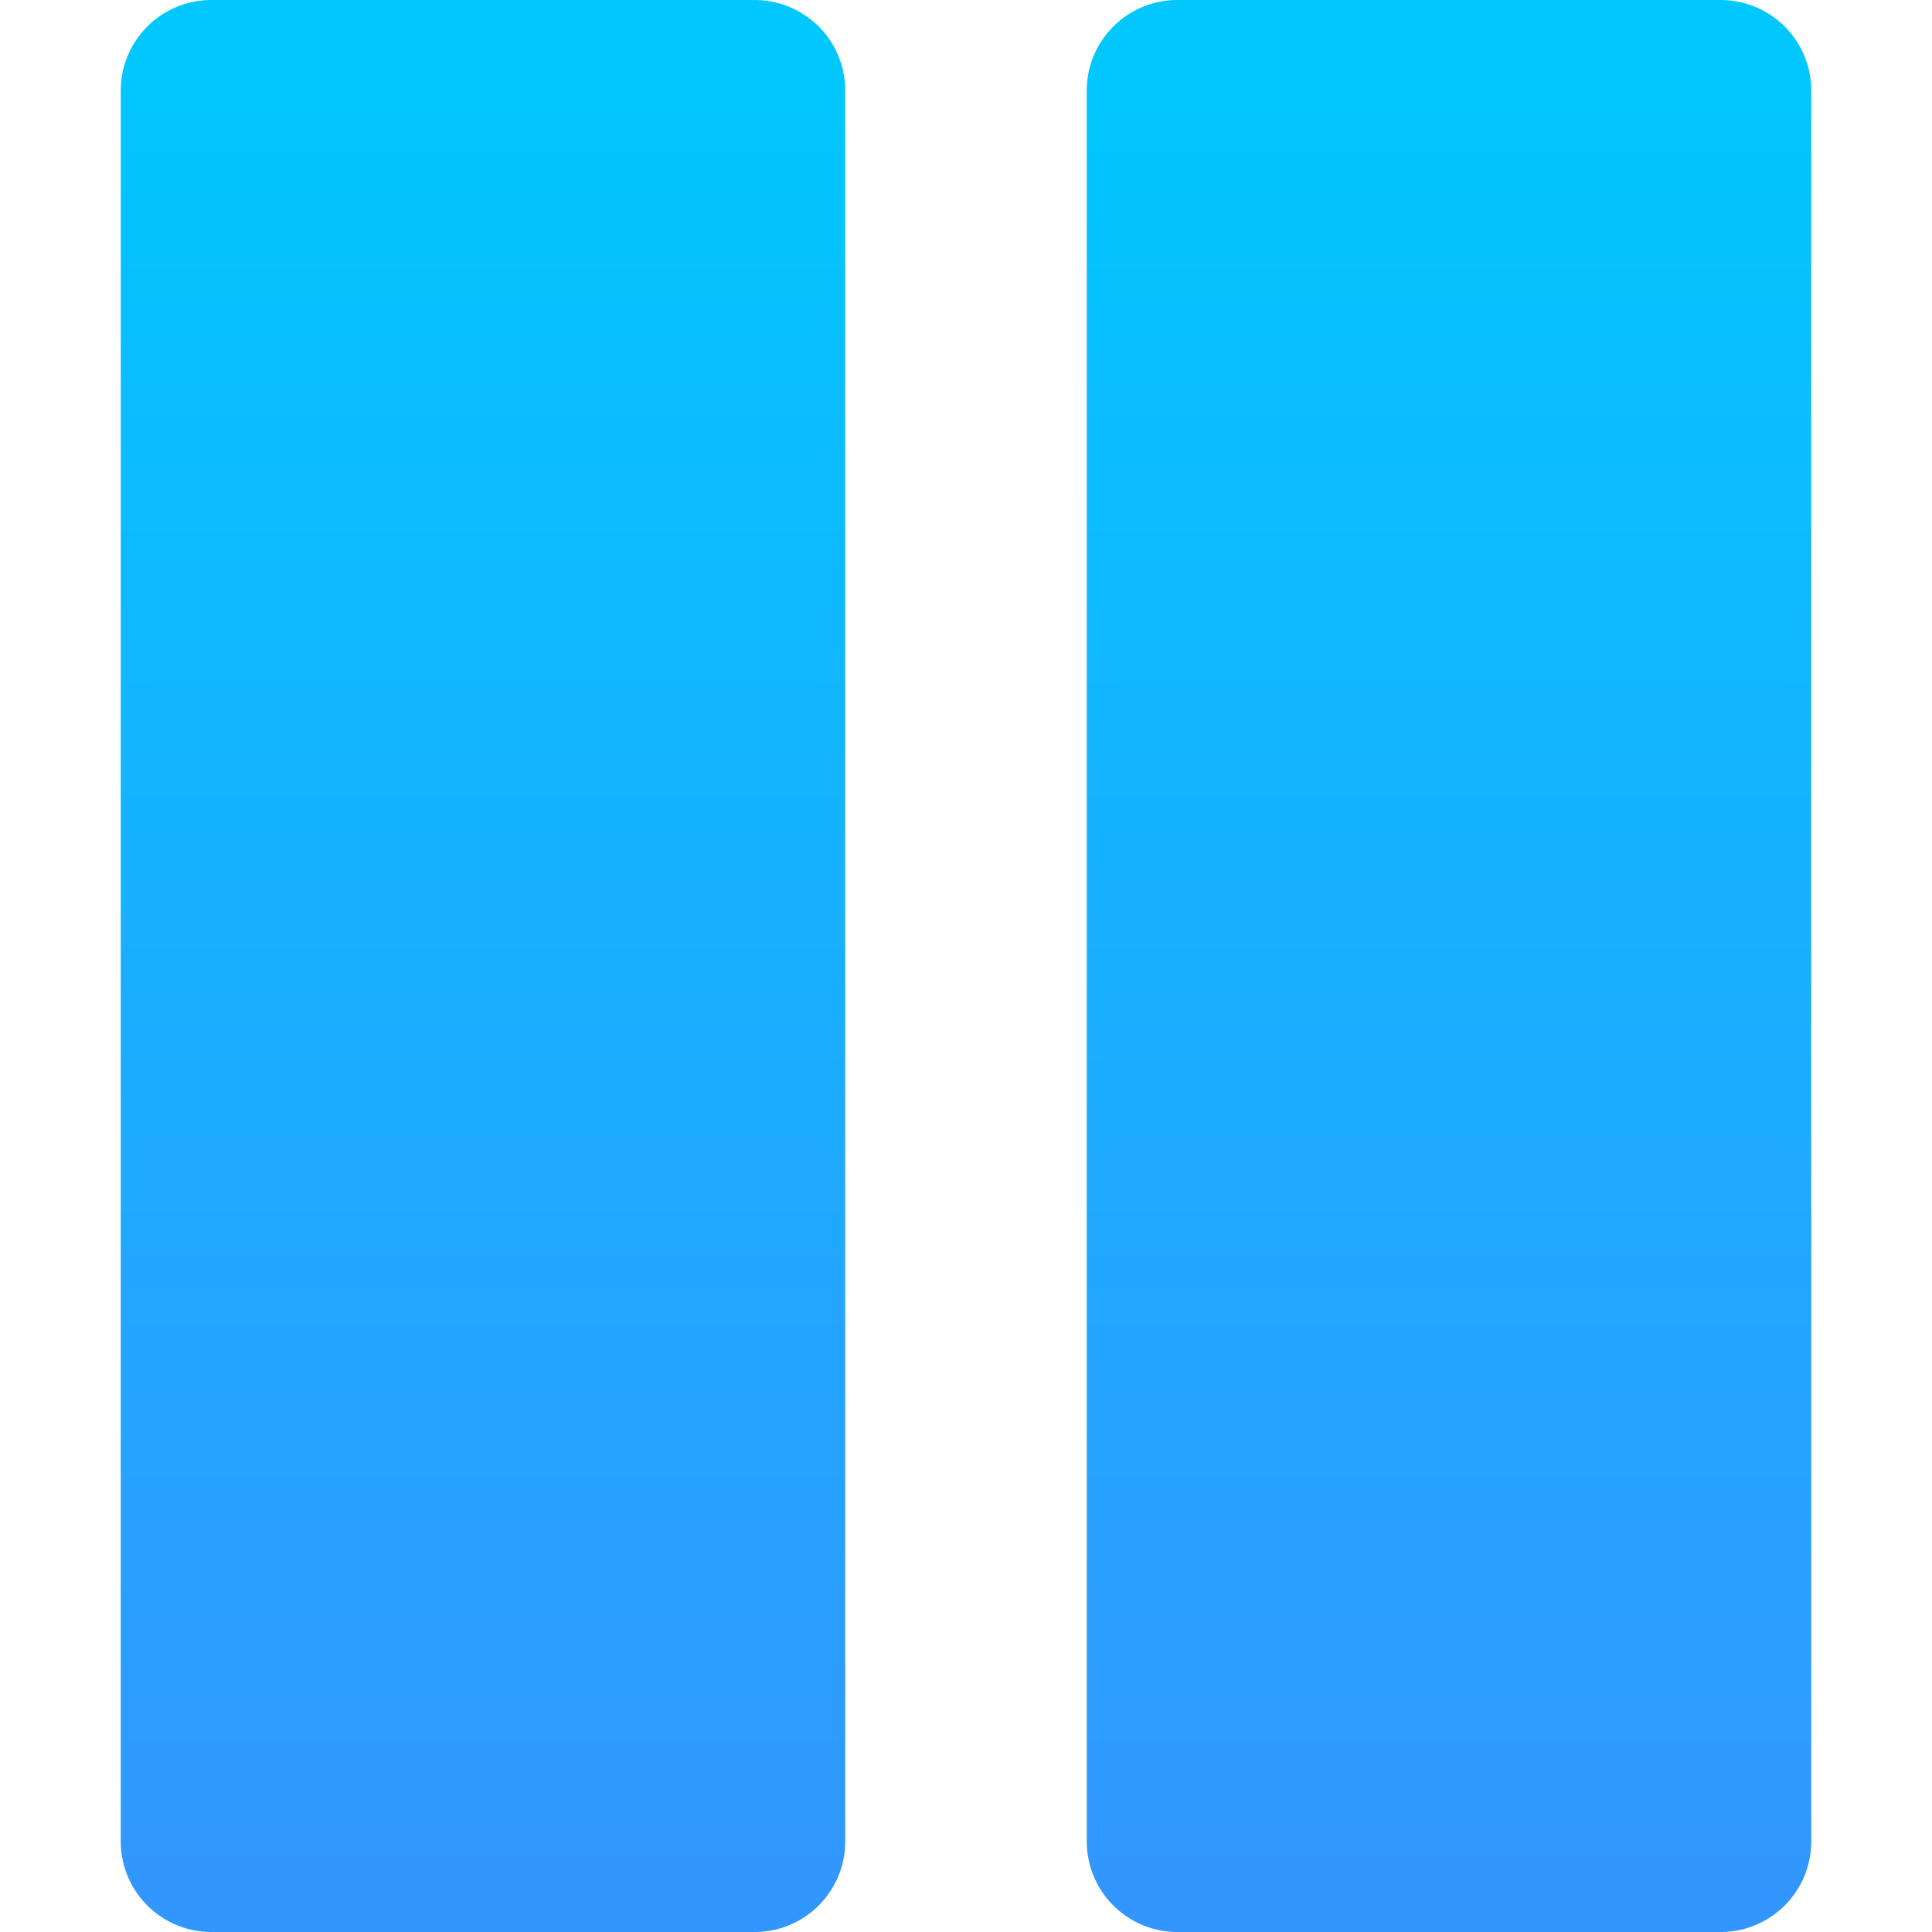 <?xml version="1.0" encoding="UTF-8" standalone="no"?>
<svg
   xmlns:dc="http://purl.org/dc/elements/1.1/"
   xmlns:cc="http://creativecommons.org/ns#"
   xmlns:rdf="http://www.w3.org/1999/02/22-rdf-syntax-ns#"
   xmlns:svg="http://www.w3.org/2000/svg"
   xmlns="http://www.w3.org/2000/svg"
   xmlns:xlink="http://www.w3.org/1999/xlink"
   xmlns:sodipodi="http://sodipodi.sourceforge.net/DTD/sodipodi-0.dtd"
   xmlns:inkscape="http://www.inkscape.org/namespaces/inkscape"
   height="512"
   viewBox="0 0 512 512"
   width="512"
   version="1.1"
   id="svg17"
   sodipodi:docname="Pause.svg"
   inkscape:version="0.92.3 (2405546, 2018-03-11)">
  <sodipodi:namedview
     pagecolor="#ffffff"
     bordercolor="#666666"
     borderopacity="1"
     objecttolerance="10"
     gridtolerance="10"
     guidetolerance="10"
     inkscape:pageopacity="0"
     inkscape:pageshadow="2"
     inkscape:window-width="1233"
     inkscape:window-height="1374"
     id="namedview19"
     showgrid="false"
     inkscape:snap-midpoints="true"
     inkscape:zoom="0.4609375"
     inkscape:cx="315.93203"
     inkscape:cy="410.22196"
     inkscape:window-x="2395"
     inkscape:window-y="506"
     inkscape:window-maximized="0"
     inkscape:current-layer="svg17" />
  <defs
     id="defs7">
    <linearGradient
       id="linearGradient4169"
       y2="541.36"
       gradientUnits="userSpaceOnUse"
       x2="223"
       y1="1053.4"
       x1="223">
      <stop
         style="stop-color:#3296ff"
         offset="0"
         id="stop2" />
      <stop
         style="stop-color:#00c8ff"
         offset="1"
         id="stop4" />
    </linearGradient>
    <linearGradient
       x1="255"
       y1="1053.4"
       x2="255"
       gradientUnits="userSpaceOnUse"
       y2="541.36"
       id="linearGradient4219">
      <stop
         id="stop2-36"
         offset="0"
         style="stop-color:#3296ff" />
      <stop
         id="stop4-0"
         offset="1"
         style="stop-color:#00c8ff" />
    </linearGradient>
    <linearGradient
       x1="31"
       y1="797.36"
       x2="543"
       gradientUnits="userSpaceOnUse"
       y2="797.36"
       id="linearGradient4227">
      <stop
         id="stop7"
         offset="0"
         style="stop-color:#3296ff" />
      <stop
         id="stop9"
         offset="1"
         style="stop-color:#00c8ff" />
    </linearGradient>
    <linearGradient
       id="linearGradient4155"
       y2="541.36"
       gradientUnits="userSpaceOnUse"
       x2="255"
       y1="1053.4"
       x1="255">
      <stop
         style="stop-color:#009632"
         offset="0"
         id="stop2-3" />
      <stop
         style="stop-color:#00c864"
         offset="1"
         id="stop4-6" />
    </linearGradient>
    <linearGradient
       x1="894.36"
       y1="427.23"
       gradientTransform="matrix(1.099,0,0,1.068,-754.009,-1070.844)"
       x2="686.44"
       gradientUnits="userSpaceOnUse"
       y2="127.64"
       id="linearGradient4277">
      <stop
         id="stop824"
         offset="0" />
      <stop
         id="stop826"
         offset="1"
         style="stop-color:#323232" />
    </linearGradient>
    <linearGradient
       x1="627.56"
       y1="901.24"
       gradientTransform="translate(-375.099,-1483.751)"
       x2="352.87"
       gradientUnits="userSpaceOnUse"
       y2="517.24"
       id="linearGradient4341">
      <stop
         id="stop829"
         offset="0"
         style="stop-opacity:.376" />
      <stop
         id="stop831"
         offset=".464"
         style="stop-opacity:.376" />
      <stop
         id="stop833"
         offset=".54"
         style="stop-color:#fff;stop-opacity:.251" />
      <stop
         id="stop835"
         offset="1"
         style="stop-color:#fff;stop-opacity:.251" />
    </linearGradient>
    <linearGradient
       x1="915.53"
       y1="445.86"
       gradientTransform="translate(-686.249,-1060.372)"
       x2="686.94"
       gradientUnits="userSpaceOnUse"
       y2="125.86"
       id="linearGradient4361">
      <stop
         id="stop838"
         offset="0"
         style="stop-color:#fff;stop-opacity:.251" />
      <stop
         id="stop840"
         offset=".485"
         style="stop-color:#fff;stop-opacity:.251" />
      <stop
         id="stop842"
         offset=".513"
         style="stop-opacity:.376" />
      <stop
         id="stop844"
         offset="1"
         style="stop-opacity:.376" />
    </linearGradient>
    <linearGradient
       x1="938.71"
       y1="477.86"
       gradientTransform="translate(-686.249,-1060.373)"
       x2="664.02"
       gradientUnits="userSpaceOnUse"
       y2="93.863"
       id="linearGradient4388">
      <stop
         id="stop847"
         offset="0"
         style="stop-color:#969696" />
      <stop
         id="stop849"
         offset="1"
         style="stop-color:#c8c8c8" />
    </linearGradient>
    <linearGradient
       x1="42.554"
       y1="-55.695"
       gradientTransform="matrix(.391 0 0 .395 238.86 342)"
       x2="42.554"
       gradientUnits="userSpaceOnUse"
       y2="-379.77"
       id="linearGradient4634">
      <stop
         id="stop852"
         offset="0"
         style="stop-color:#00c896" />
      <stop
         id="stop854"
         offset="1"
         style="stop-color:#00c8c8" />
    </linearGradient>
    <filter
       x="-.207"
       y="-.179"
       width="1.415"
       height="1.357"
       style="color-interpolation-filters:sRGB"
       id="filter4181">
      <feGaussianBlur
         id="feGaussianBlur857"
         stdDeviation="8.693" />
    </filter>
    <linearGradient
       inkscape:collect="always"
       xlink:href="#linearGradient4169"
       id="linearGradient909"
       gradientUnits="userSpaceOnUse"
       x1="223"
       y1="1053.4"
       x2="223"
       y2="541.36"
       gradientTransform="matrix(0.932,0,0,0.978,9.631,-523.716)" />
    <linearGradient
       inkscape:collect="always"
       xlink:href="#linearGradient4169"
       id="linearGradient911"
       gradientUnits="userSpaceOnUse"
       x1="223"
       y1="1053.4"
       x2="223"
       y2="541.36"
       gradientTransform="matrix(0.932,0,0,0.978,27.029,-523.716)" />
    <linearGradient
       inkscape:collect="always"
       xlink:href="#linearGradient4169"
       id="linearGradient929"
       x1="234.874"
       y1="506.374"
       x2="234.874"
       y2="5.665"
       gradientUnits="userSpaceOnUse" />
    <linearGradient
       inkscape:collect="always"
       xlink:href="#linearGradient4169"
       id="linearGradient933"
       gradientUnits="userSpaceOnUse"
       x1="-21.126"
       y1="506.374"
       x2="-21.126"
       y2="5.665"
       gradientTransform="translate(256,7.7412109e-6)" />
  </defs>
  <rect
     style="fill-opacity:0;stroke:url(#linearGradient909);stroke-width:48;stroke-linejoin:round;stroke-miterlimit:4;stroke-dasharray:none"
     height="464"
     width="144"
     y="24"
     x="56"
     id="rect9" />
  <rect
     style="fill-opacity:0;stroke:url(#linearGradient911);stroke-width:48;stroke-linejoin:round;stroke-miterlimit:4;stroke-dasharray:none"
     height="464"
     width="144"
     y="24"
     x="312"
     id="rect11" />
  <path
     style="fill:none;fill-opacity:1;fill-rule:evenodd;stroke:url(#linearGradient929);stroke-width:176;stroke-linecap:butt;stroke-linejoin:miter;stroke-miterlimit:4;stroke-dasharray:none;stroke-opacity:1"
     d="M 128,24 V 488"
     id="path921"
     inkscape:connector-curvature="0" />
  <path
     inkscape:connector-curvature="0"
     id="path931"
     d="M 384,24 V 488"
     style="fill:none;fill-opacity:1;fill-rule:evenodd;stroke:url(#linearGradient933);stroke-width:176;stroke-linecap:butt;stroke-linejoin:miter;stroke-miterlimit:4;stroke-dasharray:none;stroke-opacity:1" />
</svg>
